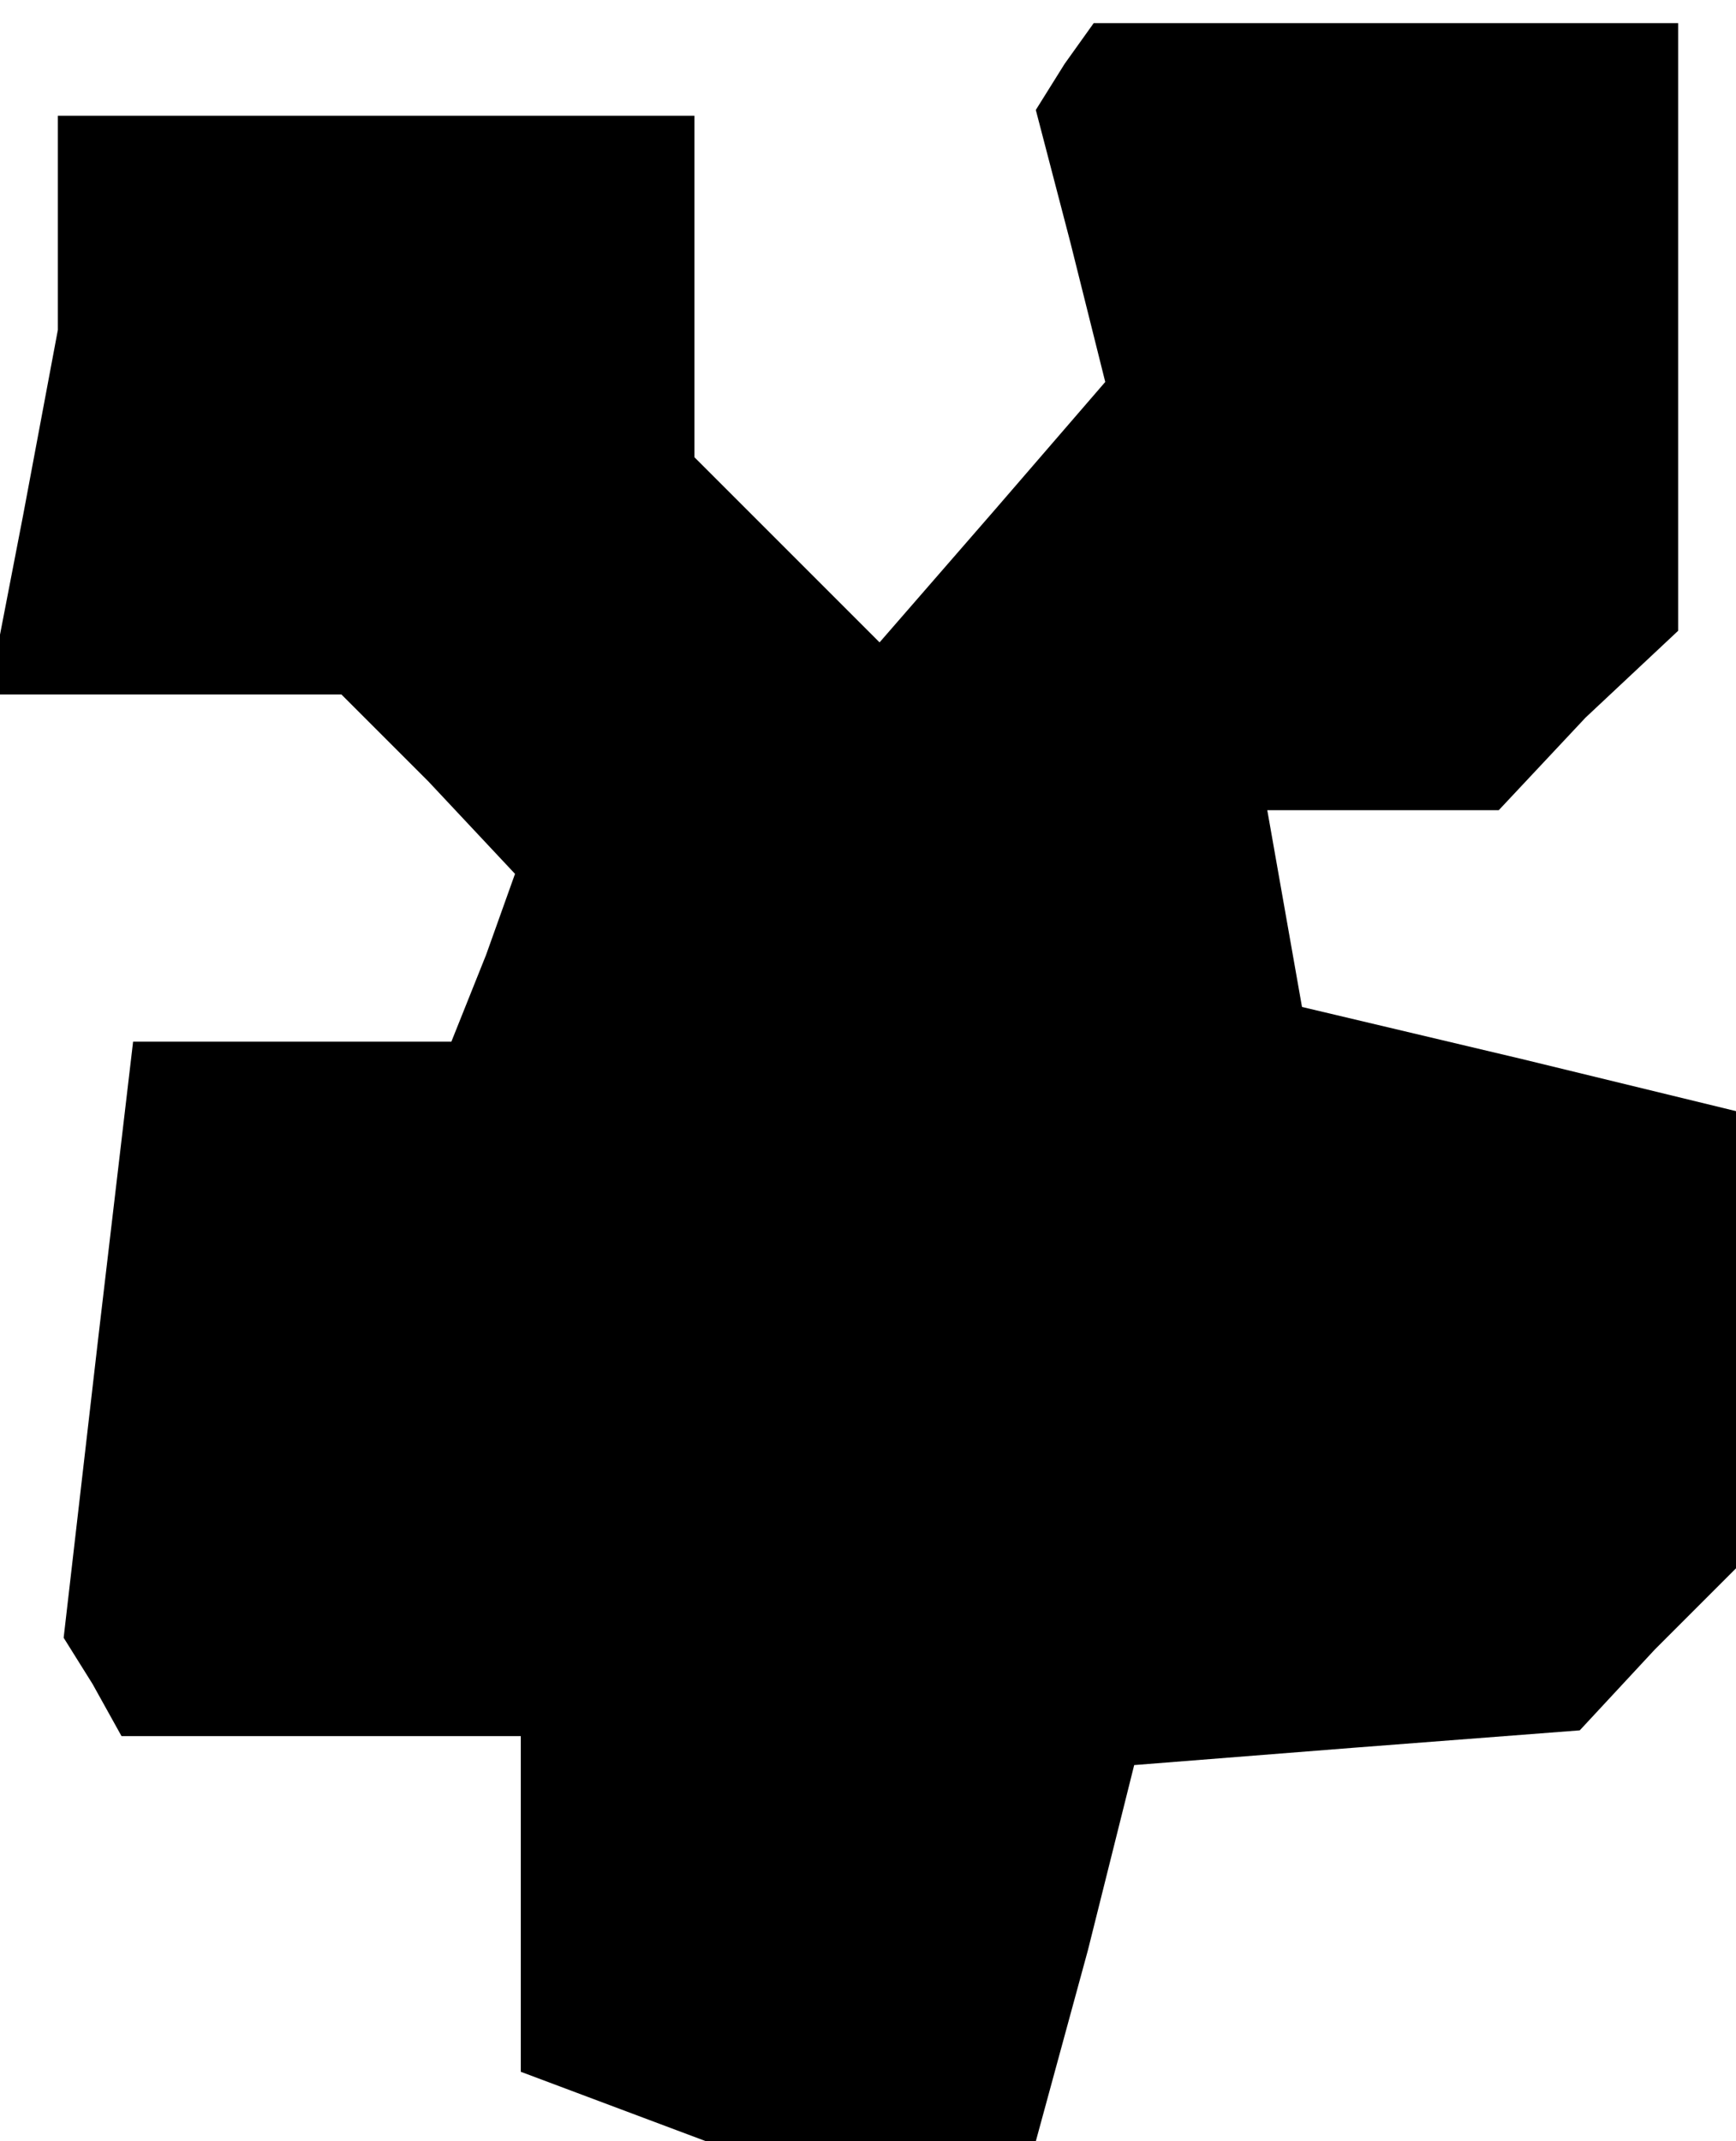 <?xml version="1.0" standalone="no"?>
<!DOCTYPE svg PUBLIC "-//W3C//DTD SVG 20010904//EN"
 "http://www.w3.org/TR/2001/REC-SVG-20010904/DTD/svg10.dtd">
<svg version="1.0" xmlns="http://www.w3.org/2000/svg"
 width="30pt" height="37pt" viewBox="0 0 30 37"
 preserveAspectRatio="xMidYMid meet">
<g transform="translate(0,37) scale(0.1,-0.1)"
fill="#000000" stroke="none">
<path d="M184 359 l-5 -8 6 -23 6 -24 -19 -22 -20 -23 -16 16 -16 16 0 30 0
29 -55 0 -55 0 0 -19 0 -18 -6 -32 -6 -31 30 0 31 0 15 -15 15 -16 -5 -14 -6
-15 -28 0 -27 0 -6 -51 -6 -52 5 -8 5 -9 35 0 34 0 0 -29 0 -29 16 -6 16 -6
29 0 28 0 9 33 8 32 38 3 39 3 13 14 14 14 0 39 0 40 -37 9 -38 9 -3 17 -3 17
20 0 20 0 15 16 16 15 0 53 0 52 -51 0 -50 0 -5 -7z"/>
</g>
</svg>
